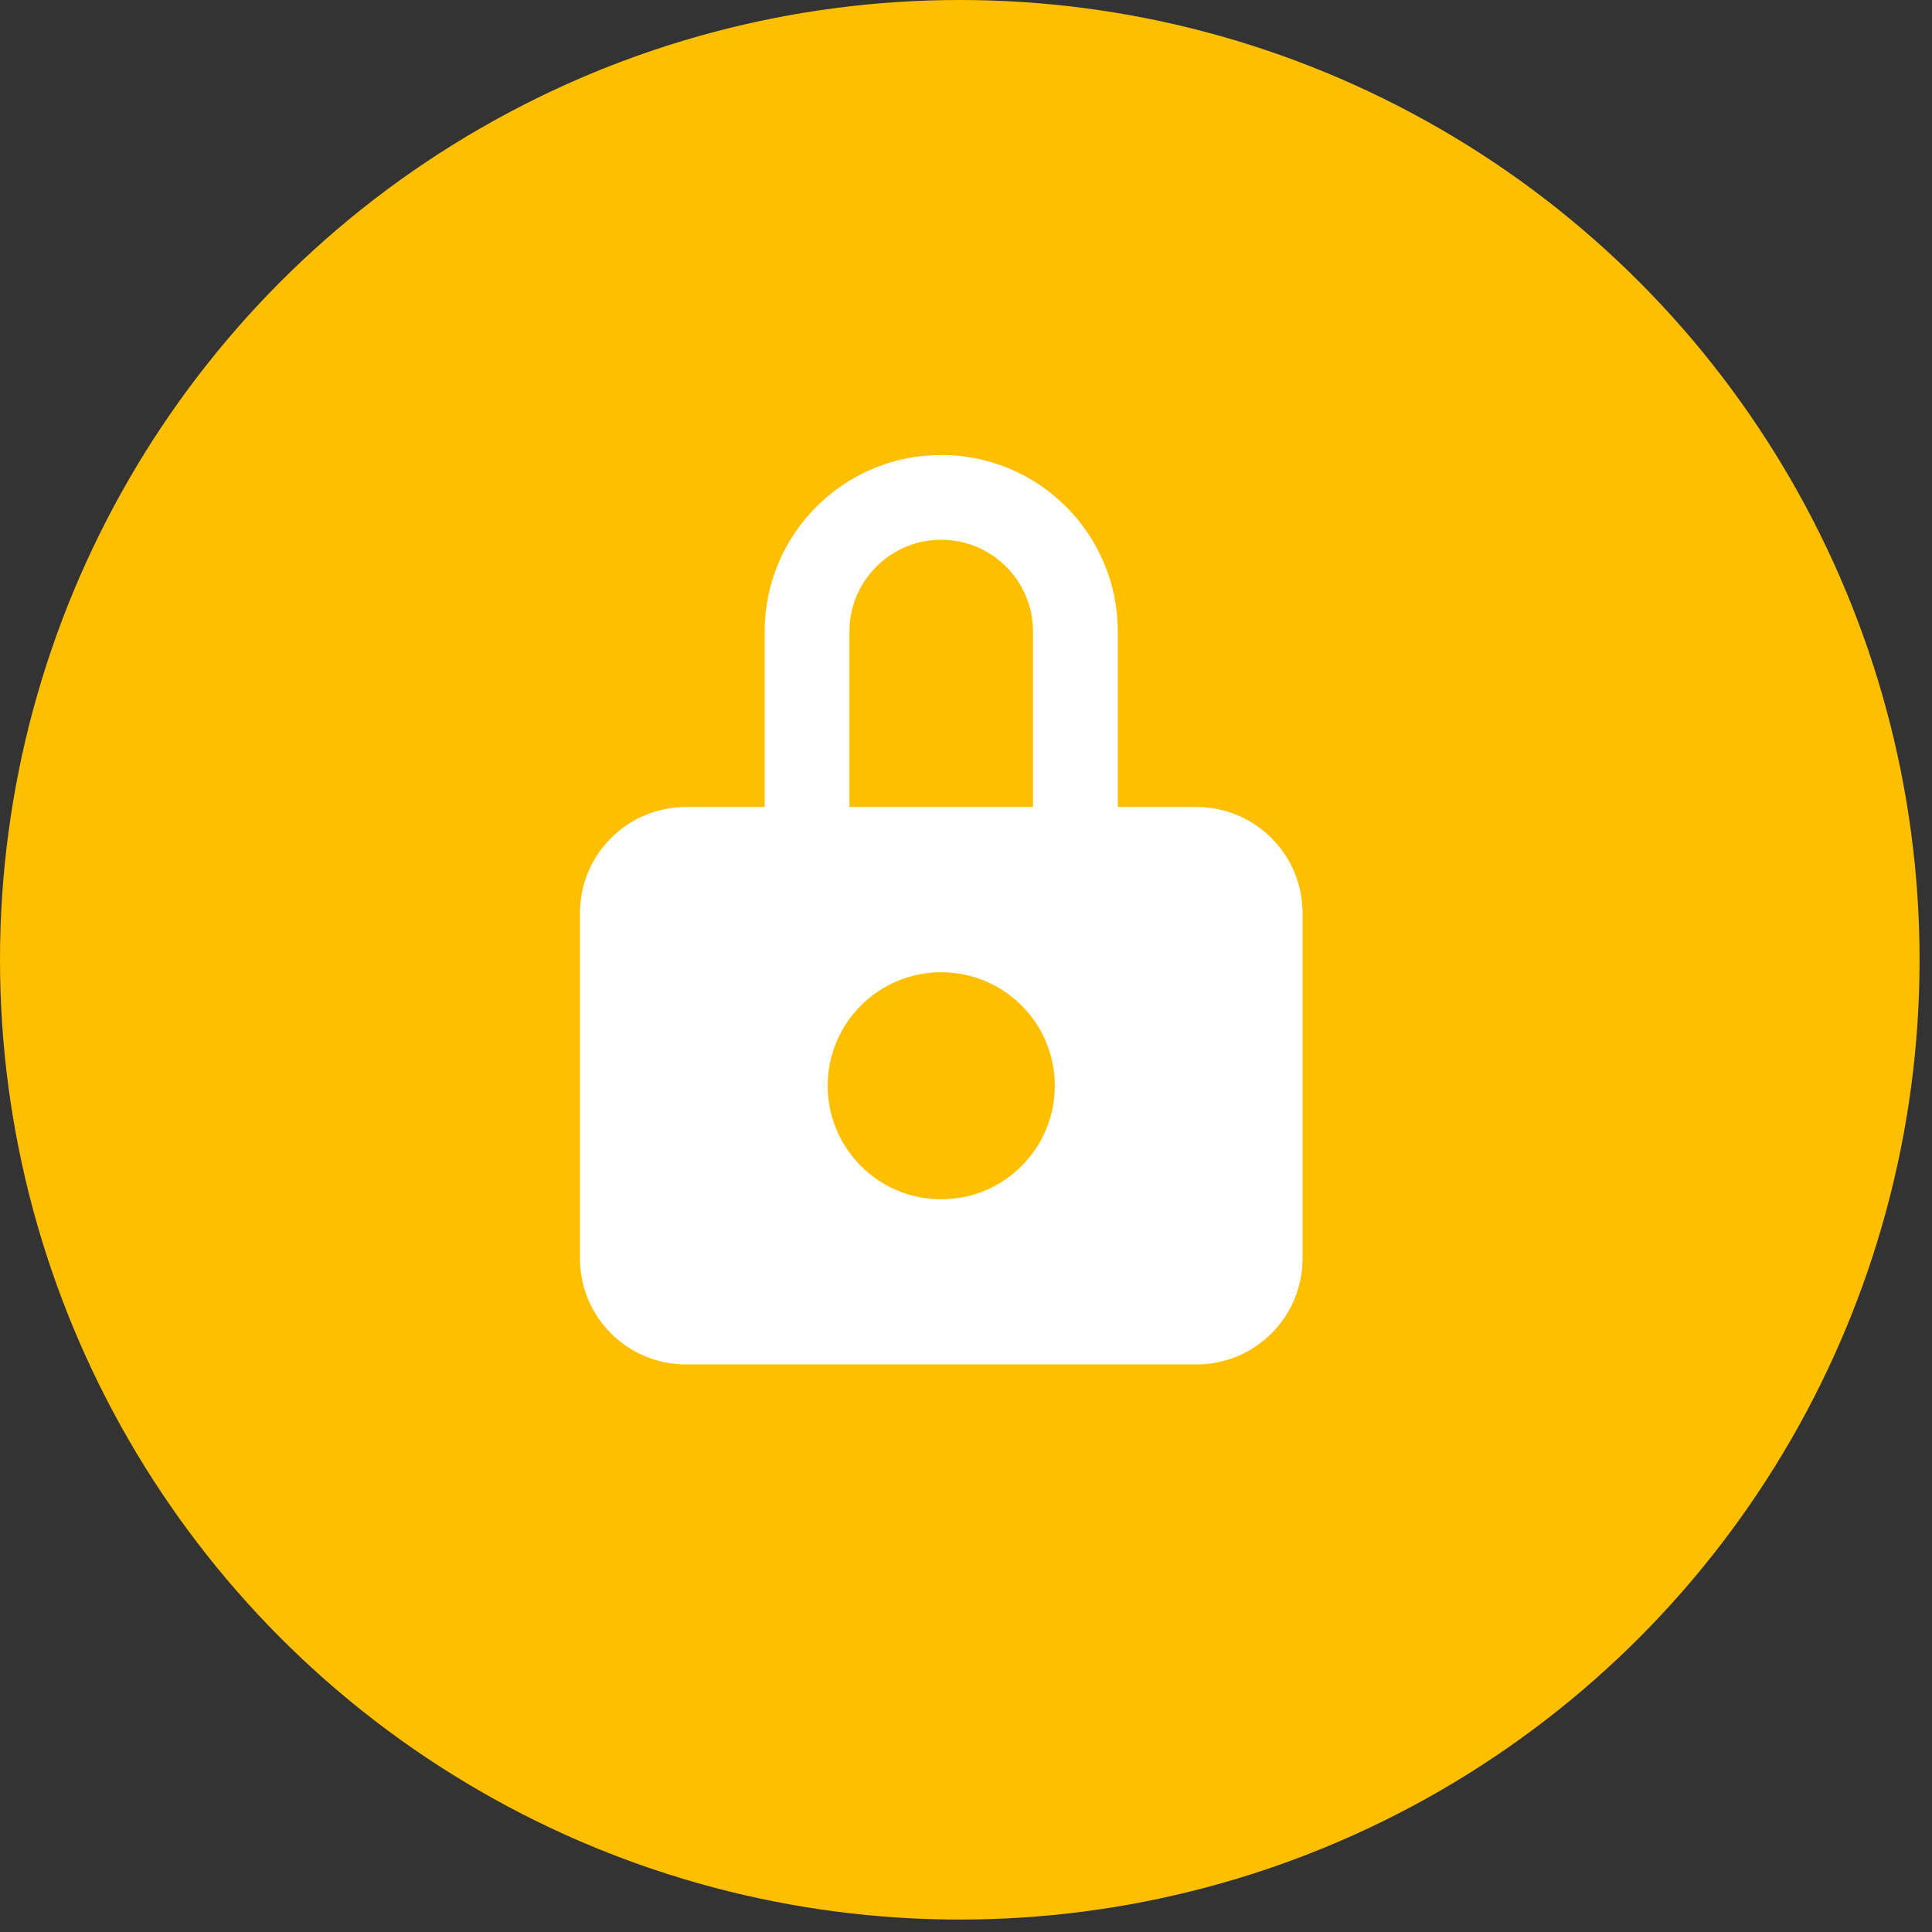 <?xml version="1.0" encoding="UTF-8"?>
<svg width="32px" height="32px" viewBox="0 0 32 32" version="1.1" xmlns="http://www.w3.org/2000/svg" xmlns:xlink="http://www.w3.org/1999/xlink">
    <rect x="0" y="0" width="32" height="32" fill="#333333" stroke="none"/>
    <!-- Generator: Sketch 63.1 (92452) - https://sketch.com -->
    <title>ic_list_key</title>
    <desc>Created with Sketch.</desc>
    <g id="ic_list_key" stroke="none" stroke-width="1" fill="none" fill-rule="evenodd">
        <g id="编组" fill="#FFBF01">
            <circle id="椭圆形" cx="15.897" cy="15.897" r="15.897"></circle>
        </g>
        <g id="ic/wlan/ic_wlan备份-75" transform="translate(5.161, 5.161)">
            <g id="编组" transform="translate(4.445, 3.077)">
                <path d="M10.212,5.129 C11.182,5.129 11.968,5.915 11.968,6.884 L11.968,12.606 C11.968,13.575 11.182,14.361 10.212,14.361 L1.755,14.361 C0.786,14.361 3.4076287e-16,13.575 0,12.606 L0,6.884 C1.0332634e-16,5.915 0.786,5.129 1.755,5.129 L10.212,5.129 Z M5.984,7.865 C4.945,7.865 4.103,8.707 4.103,9.745 C4.103,10.784 4.945,11.626 5.984,11.626 C7.023,11.626 7.865,10.784 7.865,9.745 C7.865,8.707 7.023,7.865 5.984,7.865 Z" id="形状结合" fill="#FFFFFF"></path>
                <path d="M3.761,6.155 L3.761,2.223 C3.761,0.995 4.756,2.25487613e-16 5.984,0 C7.211,-2.25487613e-16 8.206,0.995 8.206,2.223 L8.206,6.155 L8.206,6.155" id="Stroke-58" stroke="#FFFFFF" stroke-width="1.404" stroke-linecap="round" stroke-linejoin="round"></path>
            </g>
        </g>
    </g>
</svg>